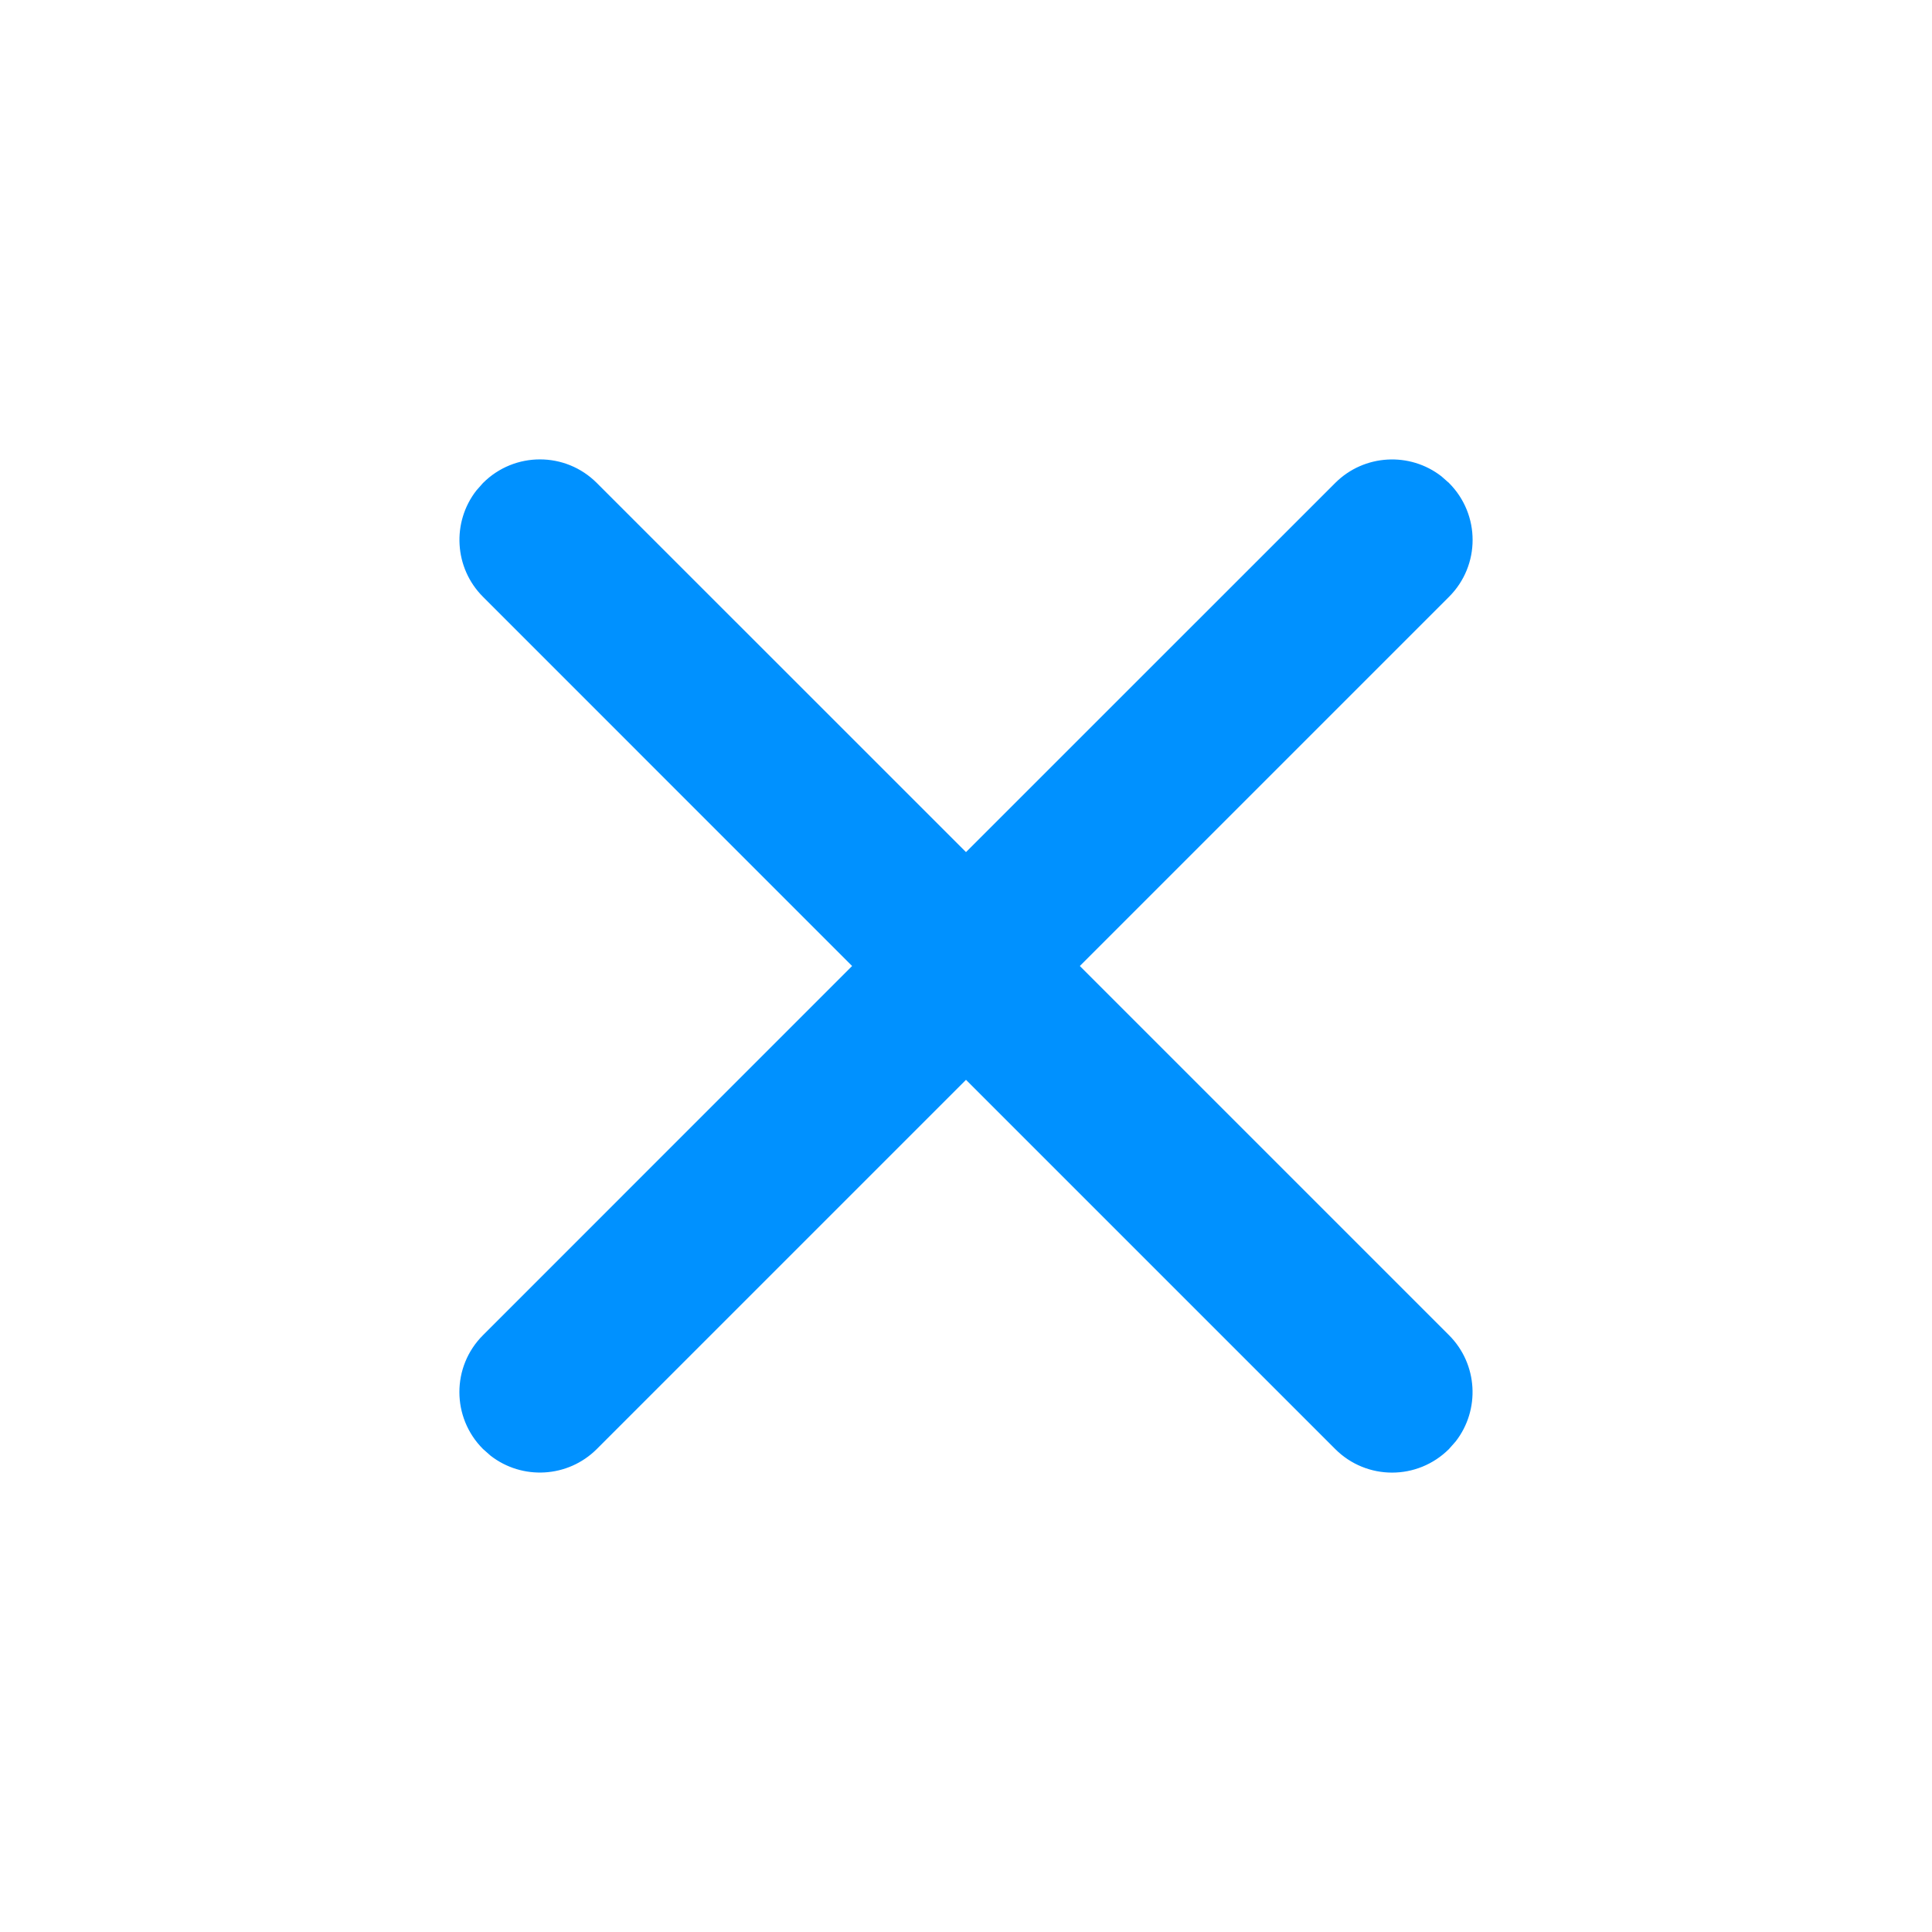 <?xml version="1.0" encoding="UTF-8"?>
<svg width="24px" height="24px" viewBox="0 0 24 24" version="1.1" xmlns="http://www.w3.org/2000/svg" xmlns:xlink="http://www.w3.org/1999/xlink">
    <title>icon/24/cancel</title>
    <g id="icon/24/cancel" stroke="none" stroke-width="1" fill="none" fill-rule="evenodd">
        <path d="M6,6 C6.391,5.609 7.024,5.609 7.414,6 L7.414,6 L12,10.585 L16.586,6 C16.946,5.64 17.514,5.612 17.906,5.917 L18,6 C18.391,6.391 18.391,7.024 18,7.414 L18,7.414 L13.414,12 L18,16.586 C18.36,16.946 18.388,17.514 18.083,17.906 L18,18 C17.609,18.391 16.976,18.391 16.586,18 L16.586,18 L12,13.414 L7.414,18 C7.054,18.36 6.486,18.388 6.094,18.083 L6,18 C5.609,17.609 5.609,16.976 6,16.586 L6,16.586 L10.585,12 L6,7.414 C5.64,7.054 5.612,6.486 5.917,6.094 Z" id="Combined-Shape" fill="#0091FF" fill-rule="nonzero"></path>
    </g>
</svg>